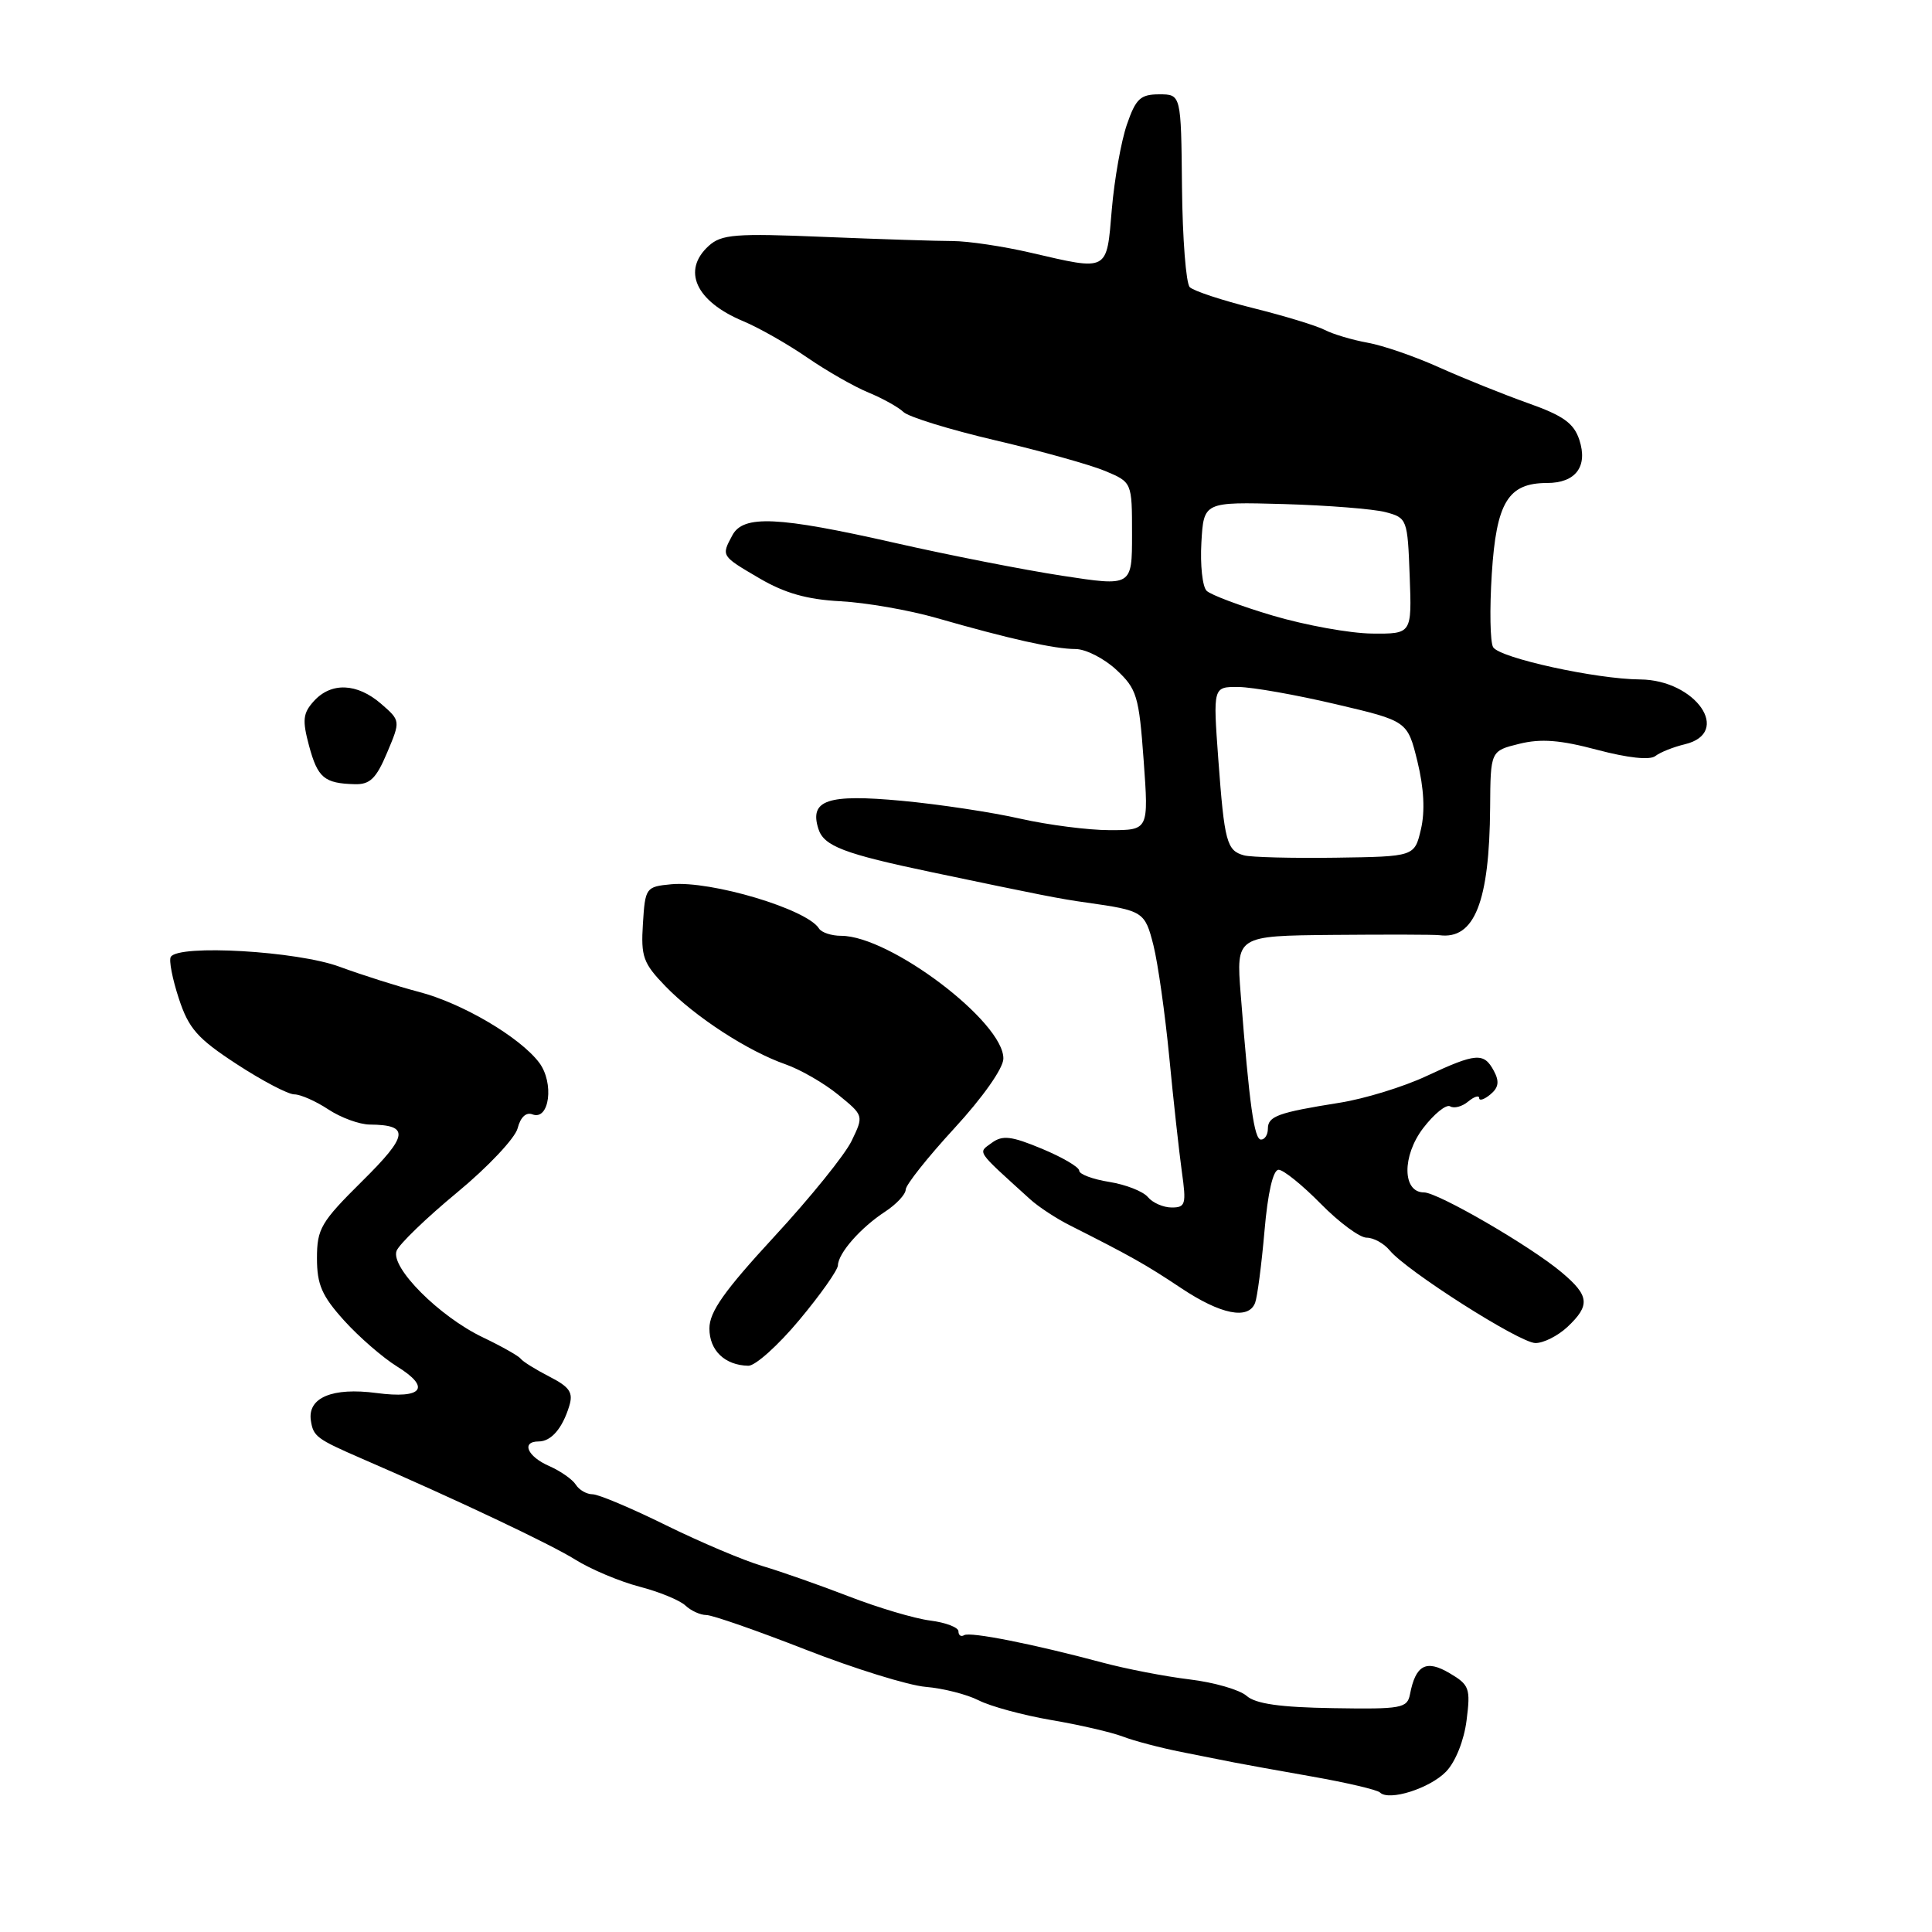 <?xml version="1.0" encoding="UTF-8" standalone="no"?>
<!DOCTYPE svg PUBLIC "-//W3C//DTD SVG 1.1//EN" "http://www.w3.org/Graphics/SVG/1.1/DTD/svg11.dtd" >
<svg xmlns="http://www.w3.org/2000/svg" xmlns:xlink="http://www.w3.org/1999/xlink" version="1.1" viewBox="0 0 256 256">
 <g >
 <path fill="currentColor"
d=" M 191.63 234.73 C 192.87 233.43 194.00 230.60 194.33 227.94 C 194.87 223.71 194.70 223.25 192.07 221.70 C 188.97 219.87 187.58 220.61 186.83 224.50 C 186.47 226.35 185.71 226.49 176.65 226.34 C 169.64 226.23 166.38 225.77 165.18 224.71 C 164.26 223.90 160.86 222.92 157.62 222.53 C 154.39 222.14 149.22 221.14 146.12 220.31 C 136.99 217.86 128.55 216.18 127.75 216.67 C 127.34 216.92 127.00 216.69 127.00 216.16 C 127.00 215.64 125.31 214.99 123.25 214.73 C 121.19 214.47 116.35 213.03 112.50 211.54 C 108.65 210.05 103.47 208.23 101.00 207.50 C 98.53 206.77 92.77 204.33 88.22 202.09 C 83.66 199.84 79.30 198.00 78.52 198.00 C 77.74 198.00 76.74 197.43 76.30 196.73 C 75.86 196.03 74.26 194.91 72.75 194.25 C 69.86 192.98 69.03 191.00 71.38 191.00 C 73.03 191.00 74.52 189.28 75.43 186.30 C 75.98 184.51 75.49 183.79 72.80 182.41 C 70.99 181.48 69.28 180.42 69.00 180.04 C 68.72 179.67 66.46 178.39 63.97 177.20 C 58.20 174.44 51.71 167.93 52.55 165.74 C 52.89 164.86 56.50 161.37 60.58 158.00 C 64.66 154.63 68.26 150.80 68.59 149.50 C 68.96 148.04 69.71 147.33 70.55 147.66 C 72.81 148.53 73.46 143.49 71.44 140.80 C 68.88 137.42 61.24 132.92 55.50 131.43 C 52.75 130.71 48.02 129.21 45.00 128.10 C 39.39 126.02 23.67 125.11 22.63 126.79 C 22.36 127.23 22.84 129.70 23.69 132.29 C 25.00 136.29 26.15 137.60 31.36 141.00 C 34.73 143.20 38.16 145.00 38.99 145.01 C 39.82 145.01 41.85 145.91 43.50 147.00 C 45.15 148.09 47.62 149.00 49.00 149.01 C 54.32 149.06 54.14 150.43 47.98 156.52 C 42.53 161.92 42.00 162.81 42.00 166.72 C 42.00 170.22 42.65 171.71 45.60 174.98 C 47.57 177.16 50.73 179.90 52.60 181.06 C 57.17 183.88 55.99 185.39 49.87 184.58 C 44.05 183.81 40.74 185.19 41.19 188.22 C 41.51 190.35 41.95 190.67 48.00 193.30 C 60.38 198.66 73.04 204.65 76.23 206.66 C 78.28 207.94 82.10 209.55 84.73 210.24 C 87.35 210.92 90.09 212.05 90.82 212.74 C 91.55 213.43 92.80 214.00 93.59 214.00 C 94.39 214.00 100.32 216.07 106.77 218.59 C 113.22 221.11 120.38 223.33 122.67 223.52 C 124.96 223.71 128.11 224.51 129.67 225.30 C 131.23 226.10 135.55 227.27 139.27 227.91 C 143.00 228.54 147.27 229.53 148.77 230.10 C 150.27 230.68 153.75 231.59 156.50 232.14 C 159.25 232.69 162.40 233.32 163.50 233.53 C 164.60 233.75 169.26 234.59 173.85 235.40 C 178.45 236.21 182.49 237.16 182.85 237.51 C 184.03 238.70 189.48 236.97 191.63 234.73 Z  M 105.91 174.91 C 108.71 171.56 111.01 168.30 111.03 167.66 C 111.08 166.04 114.03 162.68 117.27 160.56 C 118.77 159.58 120.00 158.26 120.01 157.63 C 120.01 157.01 122.92 153.35 126.46 149.50 C 130.20 145.44 132.93 141.57 132.95 140.29 C 133.06 135.46 117.94 124.00 111.46 124.00 C 110.17 124.00 108.85 123.56 108.52 123.03 C 106.94 120.47 94.22 116.67 88.94 117.17 C 85.58 117.49 85.49 117.62 85.19 122.39 C 84.91 126.77 85.22 127.63 88.19 130.70 C 92.12 134.75 99.10 139.29 104.09 141.03 C 106.06 141.72 109.20 143.53 111.06 145.05 C 114.46 147.82 114.46 147.82 112.85 151.16 C 111.97 153.00 107.36 158.70 102.62 163.83 C 95.97 171.04 94.00 173.82 94.00 176.03 C 94.00 178.95 96.05 180.91 99.16 180.97 C 100.08 180.99 103.12 178.26 105.91 174.91 Z  M 207.69 175.83 C 210.74 172.95 210.61 171.69 206.92 168.59 C 202.82 165.13 190.53 158.00 188.68 158.00 C 185.81 158.00 185.76 153.18 188.58 149.48 C 190.04 147.58 191.64 146.28 192.16 146.60 C 192.67 146.91 193.74 146.63 194.54 145.96 C 195.34 145.30 196.00 145.09 196.00 145.50 C 196.00 145.91 196.67 145.69 197.48 145.02 C 198.58 144.11 198.70 143.30 197.94 141.89 C 196.62 139.43 195.59 139.51 189.00 142.59 C 185.97 144.01 180.80 145.60 177.50 146.12 C 169.33 147.42 168.00 147.90 168.00 149.57 C 168.00 150.36 167.59 151.00 167.09 151.00 C 166.19 151.00 165.55 146.45 164.40 131.75 C 163.79 124.00 163.79 124.00 176.64 123.88 C 183.71 123.82 190.06 123.83 190.74 123.92 C 195.37 124.52 197.36 119.52 197.45 107.00 C 197.50 99.50 197.50 99.50 201.31 98.56 C 204.19 97.85 206.74 98.05 211.65 99.36 C 215.70 100.43 218.62 100.75 219.34 100.18 C 219.98 99.68 221.74 98.98 223.25 98.62 C 229.56 97.11 224.71 90.09 217.32 90.03 C 211.50 89.99 198.73 87.19 197.85 85.76 C 197.45 85.12 197.37 80.74 197.67 76.04 C 198.27 66.56 199.83 64.00 204.99 64.00 C 208.79 64.00 210.43 61.81 209.27 58.28 C 208.54 56.07 207.14 55.07 202.42 53.40 C 199.17 52.24 193.90 50.12 190.71 48.69 C 187.53 47.25 183.25 45.77 181.21 45.41 C 179.17 45.04 176.62 44.28 175.54 43.72 C 174.47 43.16 170.20 41.86 166.07 40.83 C 161.93 39.80 158.15 38.55 157.65 38.05 C 157.15 37.55 156.69 31.60 156.62 24.82 C 156.50 12.50 156.50 12.50 153.60 12.50 C 151.12 12.50 150.50 13.07 149.32 16.50 C 148.56 18.70 147.66 23.76 147.32 27.75 C 146.62 36.07 146.95 35.89 136.55 33.48 C 132.94 32.64 128.30 31.95 126.24 31.94 C 124.18 31.94 116.50 31.69 109.17 31.39 C 97.43 30.90 95.61 31.05 93.92 32.57 C 90.32 35.83 92.18 39.92 98.46 42.55 C 100.53 43.41 104.35 45.58 106.95 47.37 C 109.55 49.16 113.21 51.25 115.09 52.02 C 116.96 52.79 119.04 53.95 119.71 54.59 C 120.37 55.24 125.85 56.93 131.87 58.34 C 137.90 59.75 144.45 61.58 146.42 62.40 C 150.00 63.90 150.00 63.90 150.00 70.80 C 150.00 77.71 150.00 77.71 140.75 76.29 C 135.66 75.51 125.67 73.55 118.55 71.93 C 103.06 68.42 98.49 68.21 97.04 70.93 C 95.56 73.69 95.53 73.64 100.63 76.63 C 103.99 78.60 106.95 79.44 111.38 79.67 C 114.75 79.85 120.42 80.84 124.00 81.86 C 133.74 84.66 139.75 86.00 142.50 86.00 C 143.86 86.00 146.29 87.24 147.92 88.75 C 150.64 91.29 150.92 92.21 151.54 100.75 C 152.21 110.00 152.21 110.00 147.05 110.00 C 144.22 110.00 138.88 109.31 135.19 108.48 C 131.51 107.64 124.44 106.57 119.50 106.11 C 109.64 105.19 107.23 106.00 108.44 109.83 C 109.17 112.12 111.82 113.13 123.50 115.58 C 137.99 118.62 140.46 119.11 144.00 119.60 C 151.50 120.66 151.71 120.80 152.84 125.27 C 153.43 127.63 154.37 134.27 154.93 140.03 C 155.48 145.79 156.24 152.64 156.60 155.25 C 157.21 159.57 157.09 160.00 155.26 160.00 C 154.15 160.00 152.73 159.38 152.10 158.62 C 151.48 157.87 149.17 156.96 146.98 156.61 C 144.79 156.26 143.00 155.59 143.00 155.12 C 143.00 154.65 140.78 153.35 138.07 152.22 C 134.01 150.53 132.84 150.39 131.42 151.43 C 129.55 152.80 129.22 152.30 136.50 158.91 C 137.60 159.91 139.96 161.46 141.75 162.36 C 149.85 166.45 151.81 167.55 156.49 170.67 C 161.75 174.18 165.43 174.92 166.31 172.63 C 166.60 171.87 167.16 167.60 167.55 163.13 C 167.99 158.02 168.69 155.00 169.42 155.00 C 170.06 155.00 172.57 157.03 175.00 159.50 C 177.43 161.97 180.17 164.00 181.09 164.00 C 182.00 164.00 183.37 164.75 184.13 165.67 C 186.36 168.39 201.33 177.92 203.44 177.96 C 204.50 177.98 206.41 177.02 207.69 175.83 Z  M 51.29 99.74 C 53.08 95.50 53.08 95.50 50.49 93.25 C 47.31 90.50 43.88 90.37 41.59 92.90 C 40.13 94.51 40.04 95.42 40.95 98.82 C 42.10 103.07 42.96 103.80 47.00 103.91 C 49.02 103.97 49.85 103.16 51.29 99.74 Z  M 164.84 113.34 C 162.54 112.71 162.24 111.56 161.43 100.59 C 160.73 91.00 160.73 91.00 164.11 91.03 C 165.98 91.05 171.78 92.08 177.00 93.31 C 186.50 95.54 186.50 95.54 187.82 100.91 C 188.68 104.44 188.84 107.51 188.28 109.89 C 187.43 113.50 187.43 113.50 176.96 113.65 C 171.21 113.73 165.75 113.59 164.84 113.34 Z  M 168.68 81.58 C 164.39 80.31 160.42 78.82 159.88 78.28 C 159.33 77.73 159.02 74.86 159.19 71.89 C 159.50 66.50 159.50 66.50 170.09 66.79 C 175.92 66.96 182.00 67.44 183.59 67.86 C 186.45 68.62 186.51 68.78 186.79 76.32 C 187.08 84.00 187.08 84.00 181.79 83.95 C 178.88 83.92 172.98 82.85 168.68 81.58 Z "/>
</g>
</svg>